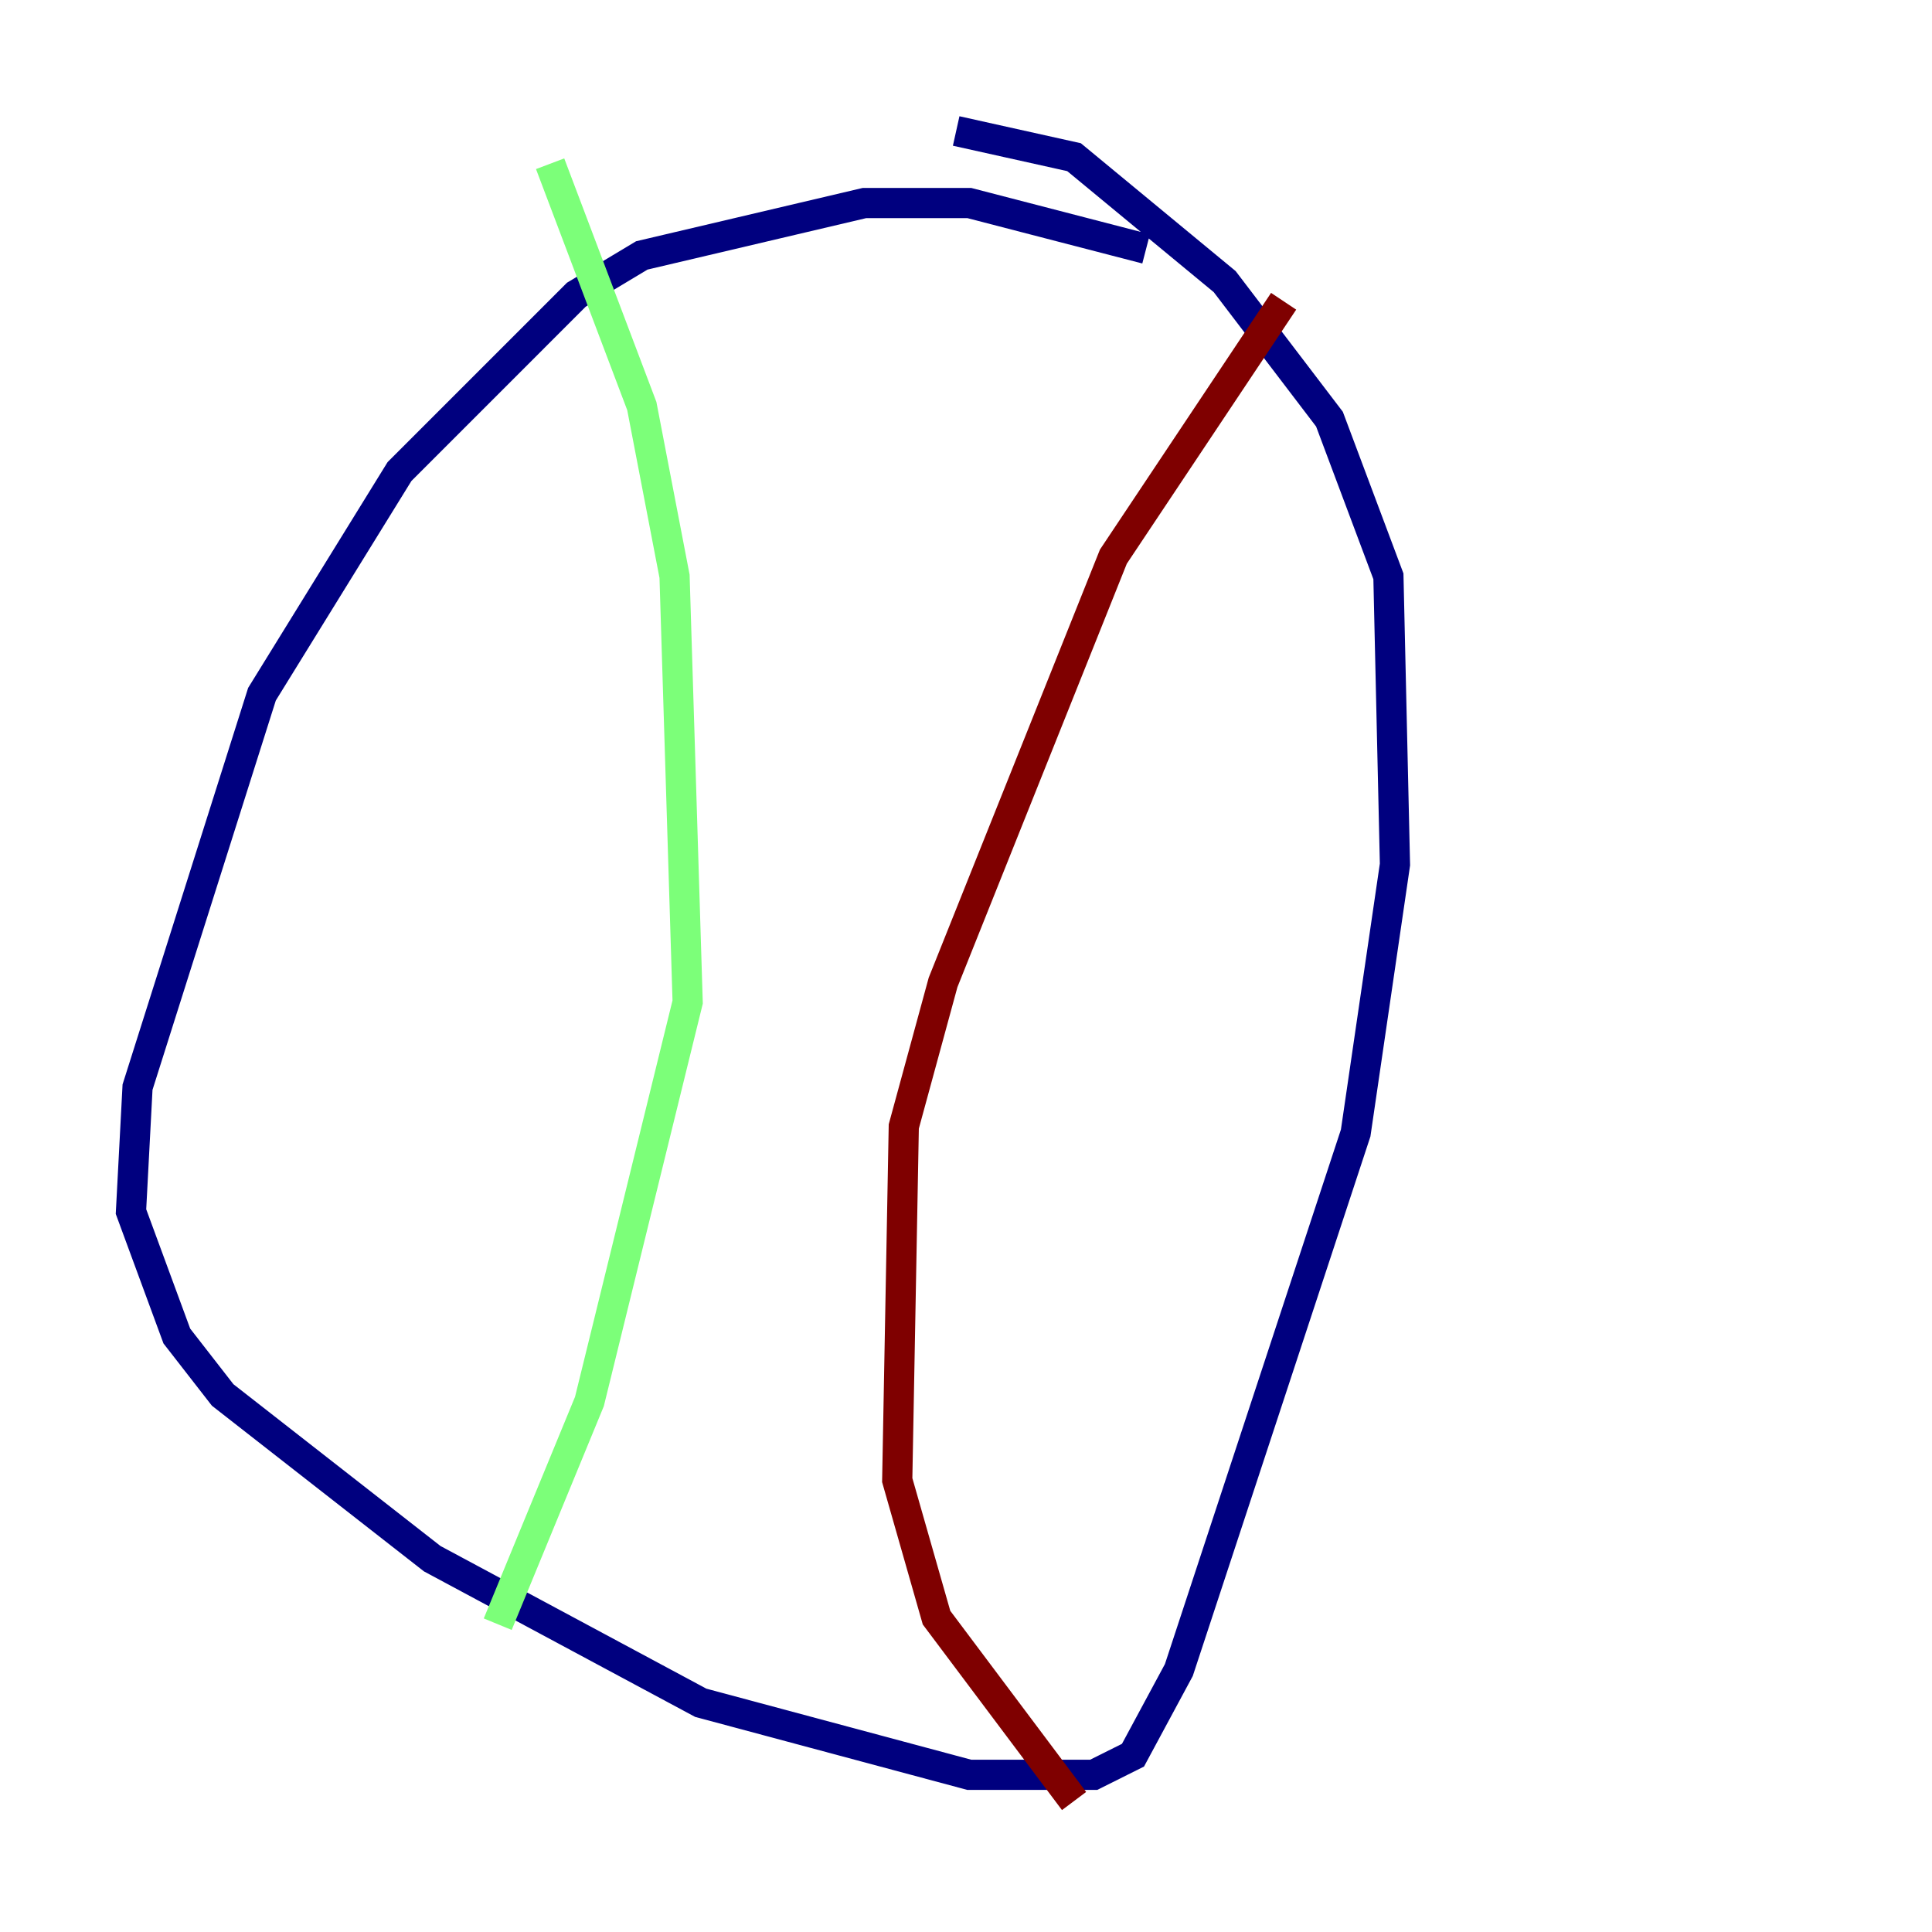<?xml version="1.0" encoding="utf-8" ?>
<svg baseProfile="tiny" height="128" version="1.2" viewBox="0,0,128,128" width="128" xmlns="http://www.w3.org/2000/svg" xmlns:ev="http://www.w3.org/2001/xml-events" xmlns:xlink="http://www.w3.org/1999/xlink"><defs /><polyline fill="none" points="75.932,16.488 64.217,13.451 57.275,13.451 42.522,16.922 38.183,19.525 26.468,31.241 17.356,45.993 9.112,72.027 8.678,80.271 11.715,88.515 14.752,92.42 28.637,103.268 46.427,112.814 64.217,117.586 72.461,117.586 75.064,116.285 78.102,110.644 89.817,75.064 92.42,57.275 91.986,38.183 88.081,27.77 81.139,18.658 71.159,10.414 63.349,8.678" stroke="#00007f" stroke-width="2" /><polyline fill="none" points="36.447,10.848 42.522,26.902 44.691,38.183 45.559,66.386 39.051,92.854 32.976,107.607" stroke="#7cff79" stroke-width="2" /><polyline fill="none" points="85.044,19.959 73.763,36.881 62.481,65.085 59.878,74.63 59.444,98.061 62.047,107.173 71.159,119.322" stroke="#7f0000" stroke-width="2" /></svg>